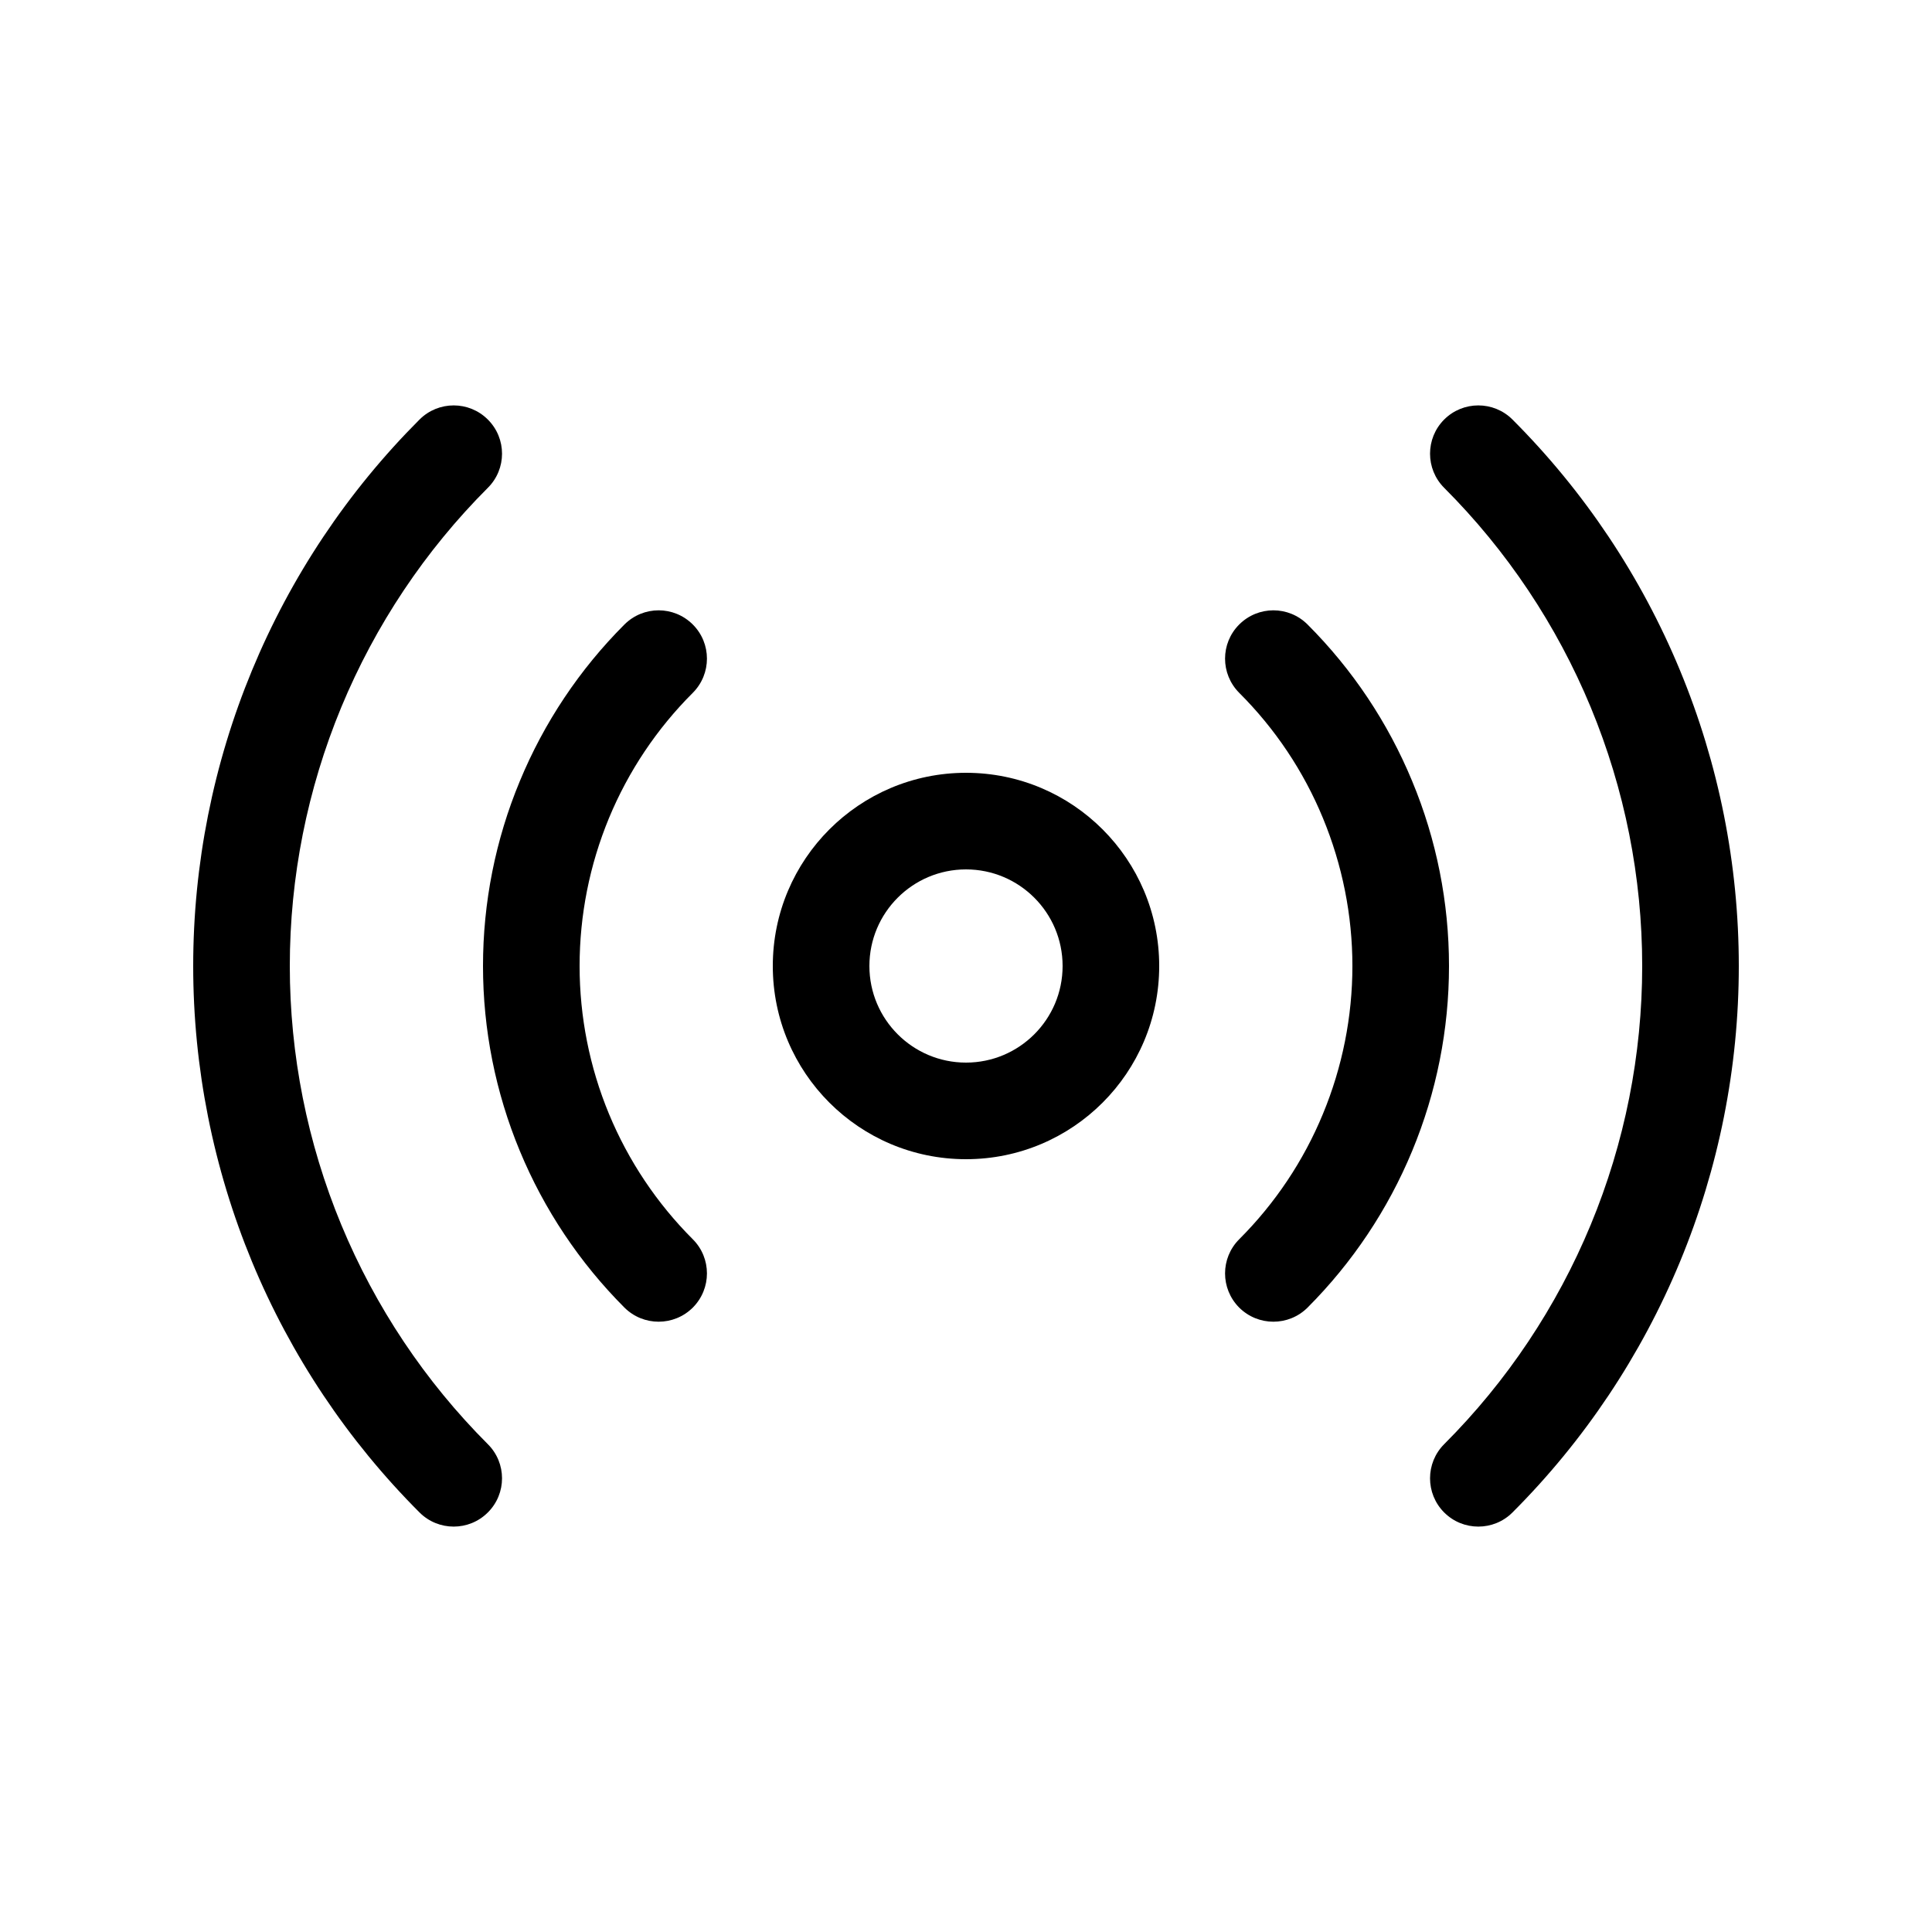<svg width="20" height="20" viewBox="0 0 20 20" fill="currentColor" xmlns="http://www.w3.org/2000/svg"><path d="M5.05 4.343C5.246 4.538 5.246 4.855 5.05 5.05C4.4 5.7 3.885 6.472 3.533 7.321C3.181 8.171 3 9.081 3 10C3 10.919 3.181 11.83 3.533 12.679C3.885 13.528 4.4 14.3 5.05 14.95C5.246 15.145 5.246 15.462 5.05 15.657C4.855 15.852 4.538 15.852 4.343 15.657C3.6 14.914 3.011 14.032 2.609 13.062C2.207 12.091 2 11.051 2 10C2 8.95 2.207 7.909 2.609 6.939C3.011 5.968 3.6 5.086 4.343 4.343C4.538 4.148 4.855 4.148 5.05 4.343Z"/><path d="M7.172 6.465C7.367 6.66 7.367 6.976 7.172 7.172C6.8 7.543 6.505 7.984 6.304 8.469C6.103 8.955 6 9.475 6 10C6 10.525 6.103 11.046 6.304 11.531C6.505 12.016 6.8 12.457 7.172 12.829C7.367 13.024 7.367 13.34 7.172 13.536C6.976 13.731 6.66 13.731 6.464 13.536C6 13.071 5.632 12.52 5.381 11.914C5.129 11.307 5 10.657 5 10C5 9.343 5.129 8.693 5.381 8.087C5.632 7.48 6 6.929 6.464 6.465C6.66 6.269 6.976 6.269 7.172 6.465Z"/><path d="M14.95 14.95C14.755 15.145 14.755 15.462 14.95 15.657C15.145 15.852 15.462 15.852 15.657 15.657C16.4 14.914 16.989 14.032 17.391 13.062C17.793 12.091 18 11.051 18 10C18 8.95 17.793 7.909 17.391 6.939C16.989 5.968 16.4 5.086 15.657 4.343C15.462 4.148 15.145 4.148 14.95 4.343C14.755 4.538 14.755 4.855 14.95 5.05C15.6 5.7 16.115 6.472 16.467 7.321C16.819 8.171 17 9.081 17 10C17 10.919 16.819 11.83 16.467 12.679C16.115 13.528 15.6 14.3 14.95 14.95Z"/><path d="M12.828 13.536C12.633 13.34 12.633 13.024 12.828 12.829C13.2 12.457 13.495 12.016 13.695 11.531C13.896 11.046 14 10.525 14 10C14 9.475 13.896 8.955 13.695 8.469C13.495 7.984 13.2 7.543 12.828 7.172C12.633 6.976 12.633 6.66 12.828 6.465C13.024 6.269 13.34 6.269 13.536 6.465C14 6.929 14.368 7.48 14.619 8.087C14.871 8.693 15 9.343 15 10C15 10.657 14.871 11.307 14.619 11.914C14.368 12.52 14 13.071 13.536 13.536C13.34 13.731 13.024 13.731 12.828 13.536Z"/><path fill-rule="evenodd" clip-rule="evenodd" d="M12 10C12 11.105 11.105 12 10 12C8.895 12 8 11.105 8 10C8 8.896 8.895 8 10 8C11.105 8 12 8.896 12 10ZM11 10C11 10.552 10.552 11 10 11C9.448 11 9 10.552 9 10C9 9.448 9.448 9 10 9C10.552 9 11 9.448 11 10Z"/></svg>